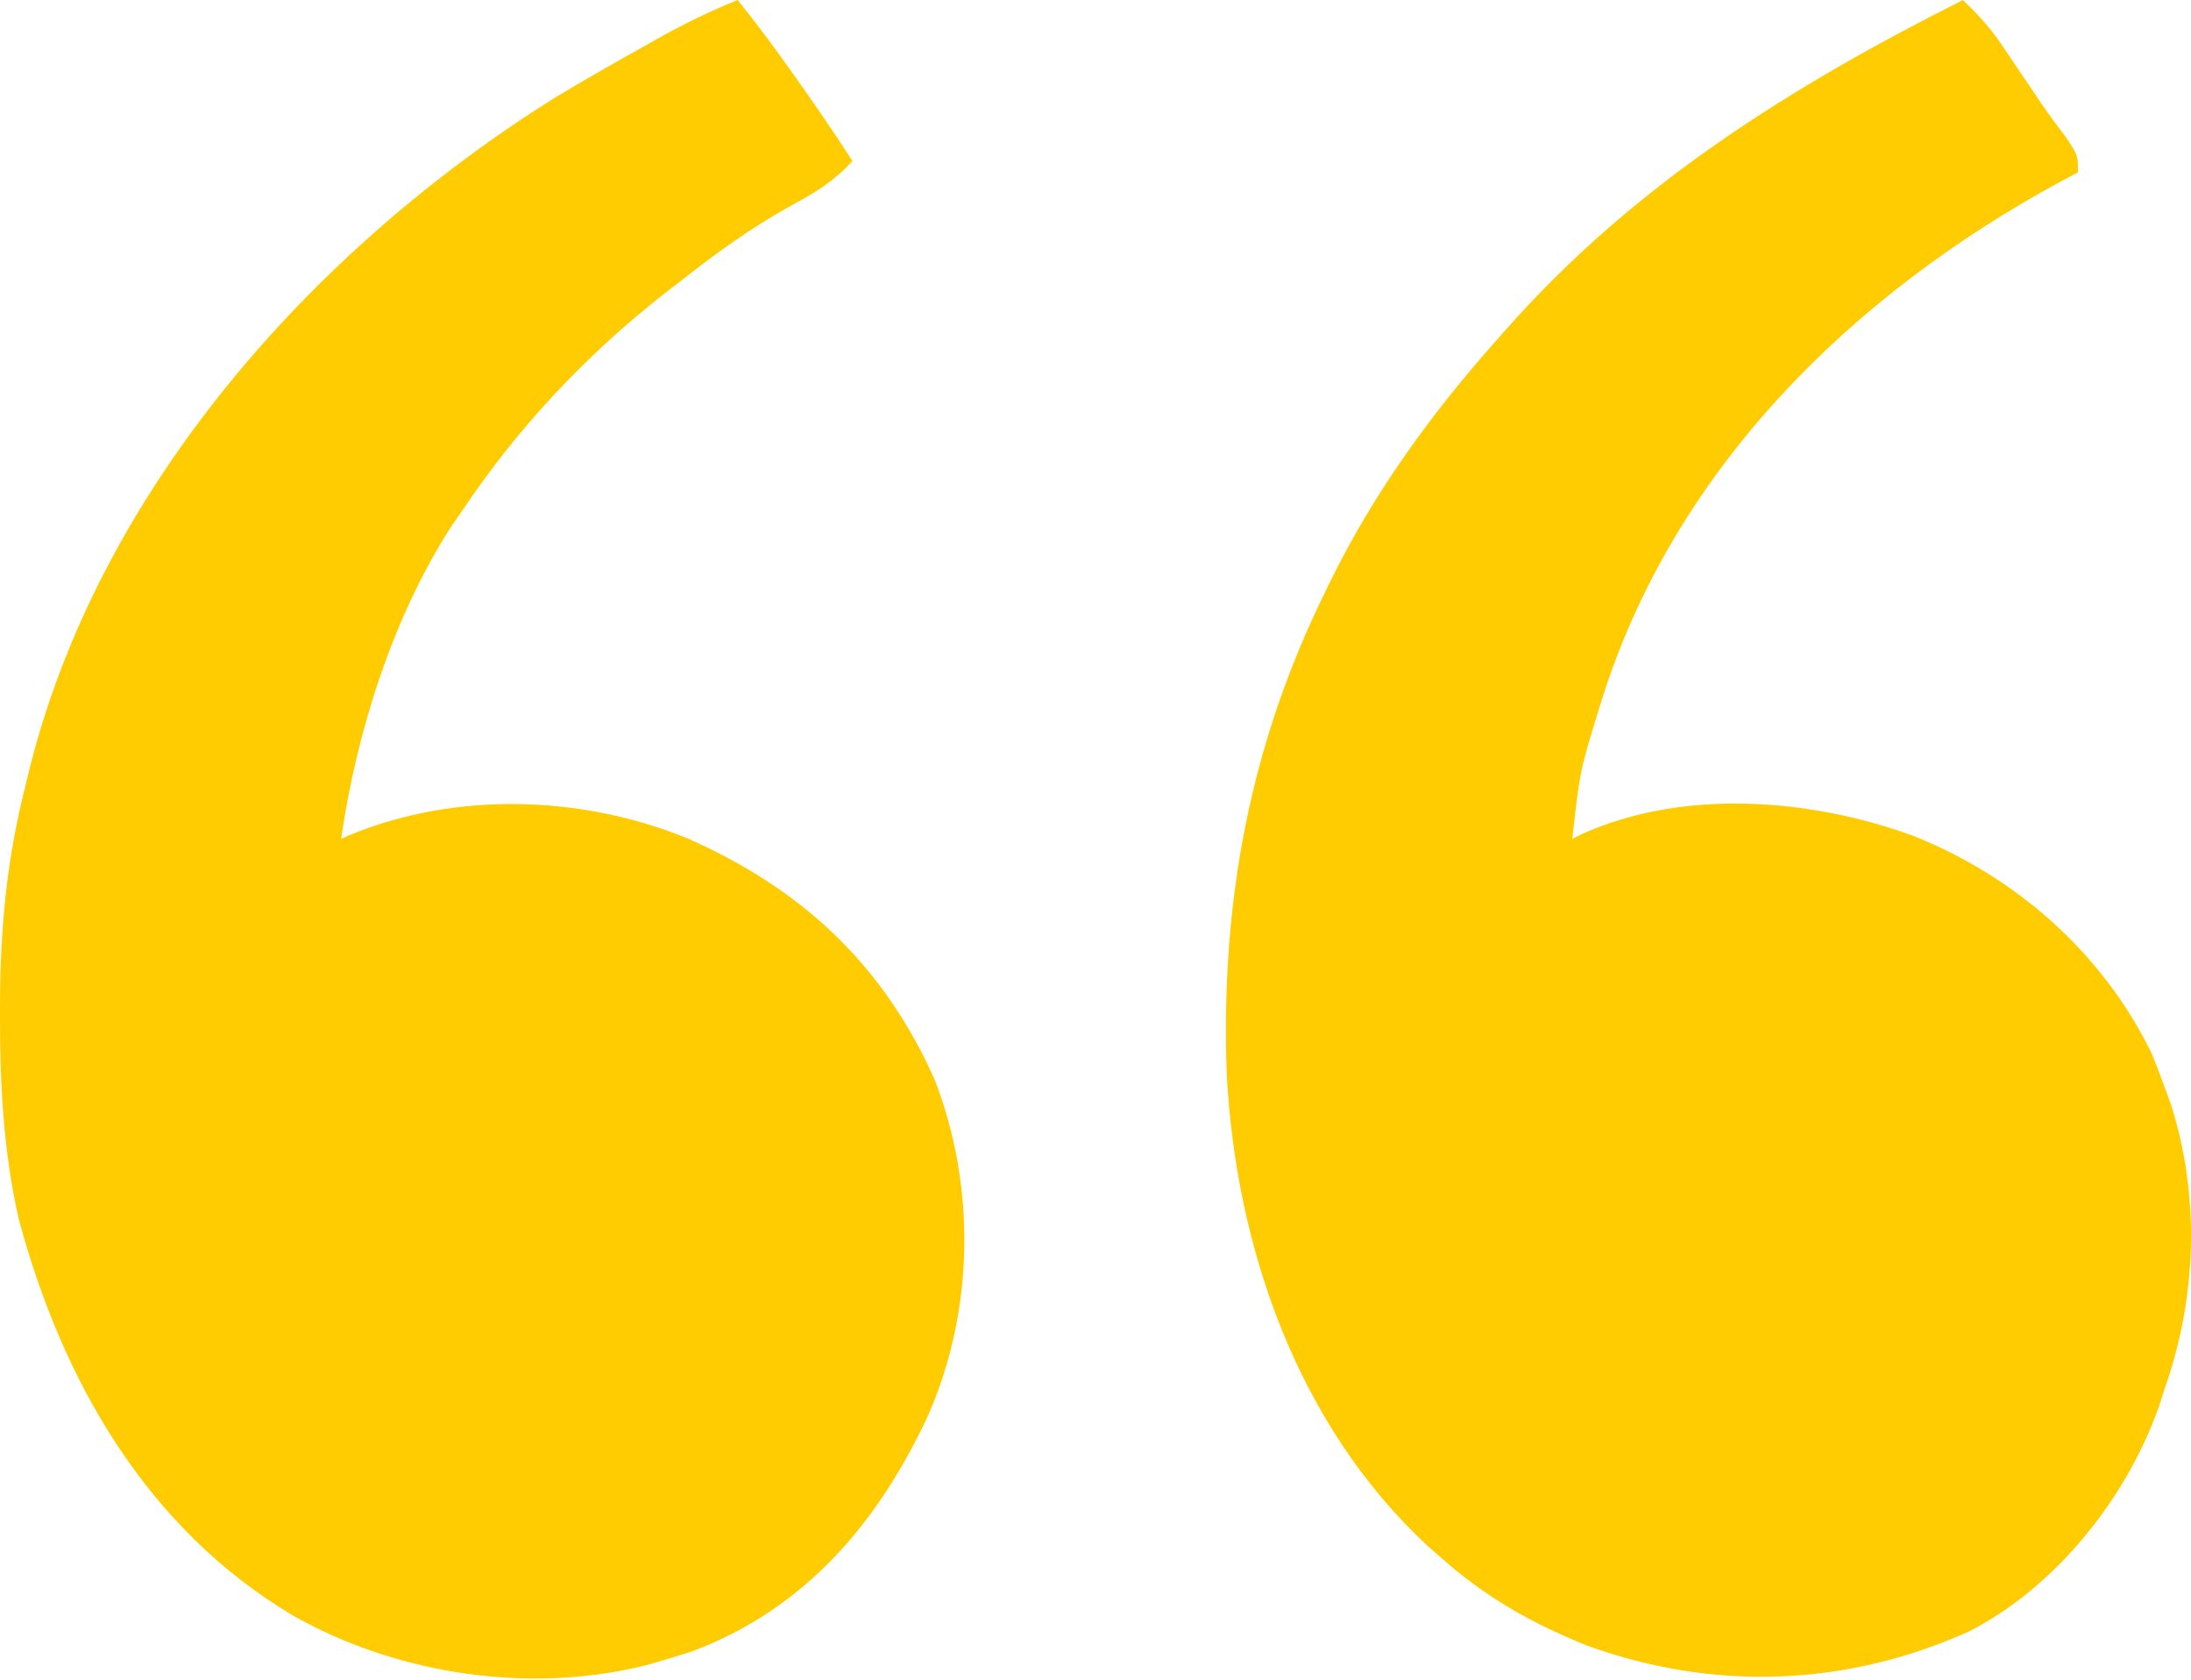 <svg width="30" height="23" viewBox="0 0 30 23" fill="none" xmlns="http://www.w3.org/2000/svg">
<path d="M26.878 0C27.075 0.19 27.247 0.375 27.399 0.601C27.454 0.681 27.454 0.681 27.509 0.763C27.564 0.845 27.564 0.845 27.621 0.929C27.695 1.038 27.768 1.147 27.842 1.255C27.895 1.335 27.895 1.335 27.95 1.416C28.057 1.572 28.169 1.723 28.283 1.874C28.452 2.124 28.452 2.124 28.452 2.36C28.375 2.401 28.297 2.442 28.218 2.484C25.331 4.048 22.888 6.461 21.91 9.654C21.632 10.555 21.632 10.555 21.529 11.485C21.571 11.464 21.613 11.444 21.657 11.422C23.049 10.795 24.781 10.929 26.194 11.444C27.604 12.005 28.788 13.046 29.46 14.421C29.52 14.569 29.578 14.718 29.632 14.868C29.663 14.952 29.694 15.035 29.725 15.121C30.13 16.392 30.078 17.787 29.632 19.038C29.61 19.106 29.588 19.175 29.566 19.245C29.123 20.511 28.149 21.732 26.957 22.341C25.272 23.096 23.461 23.161 21.726 22.531C20.965 22.225 20.333 21.866 19.72 21.319C19.663 21.269 19.606 21.219 19.547 21.168C17.761 19.507 16.92 17.08 16.796 14.693C16.715 12.354 17.11 10.206 18.146 8.103C18.171 8.051 18.196 8 18.222 7.947C18.821 6.73 19.606 5.652 20.506 4.641C20.56 4.581 20.56 4.581 20.615 4.518C22.372 2.526 24.526 1.184 26.878 0Z" fill="#FECC00"/>
<path d="M10.099 0C10.344 0.3 10.573 0.609 10.797 0.924C10.849 0.997 10.849 0.997 10.901 1.07C11.166 1.443 11.423 1.82 11.672 2.203C11.426 2.476 11.17 2.634 10.846 2.807C10.297 3.111 9.804 3.465 9.312 3.855C9.244 3.907 9.176 3.959 9.105 4.013C8.021 4.863 7.088 5.856 6.323 7.001C6.278 7.066 6.234 7.131 6.187 7.197C5.378 8.444 4.883 10.023 4.671 11.485C4.719 11.464 4.767 11.444 4.816 11.422C6.265 10.838 7.952 10.89 9.398 11.473C10.979 12.168 12.094 13.206 12.799 14.786C13.365 16.25 13.34 17.93 12.713 19.371C12.031 20.838 11.037 22.021 9.489 22.607C9.352 22.652 9.215 22.694 9.076 22.735C8.994 22.76 8.994 22.76 8.909 22.785C7.299 23.209 5.46 22.939 4.017 22.125C2.001 20.927 0.849 18.899 0.255 16.687C0.049 15.77 -0.002 14.86 7.91199e-05 13.924C9.57572e-05 13.864 0 13.804 0 13.742C0.003 12.726 0.092 11.765 0.344 10.777C0.358 10.719 0.372 10.661 0.386 10.602C1.329 6.718 4.283 3.411 7.606 1.332C8.023 1.082 8.446 0.842 8.87 0.605C8.929 0.572 8.988 0.539 9.048 0.504C9.392 0.314 9.736 0.148 10.099 0Z" fill="#FECC00"/>
</svg>
